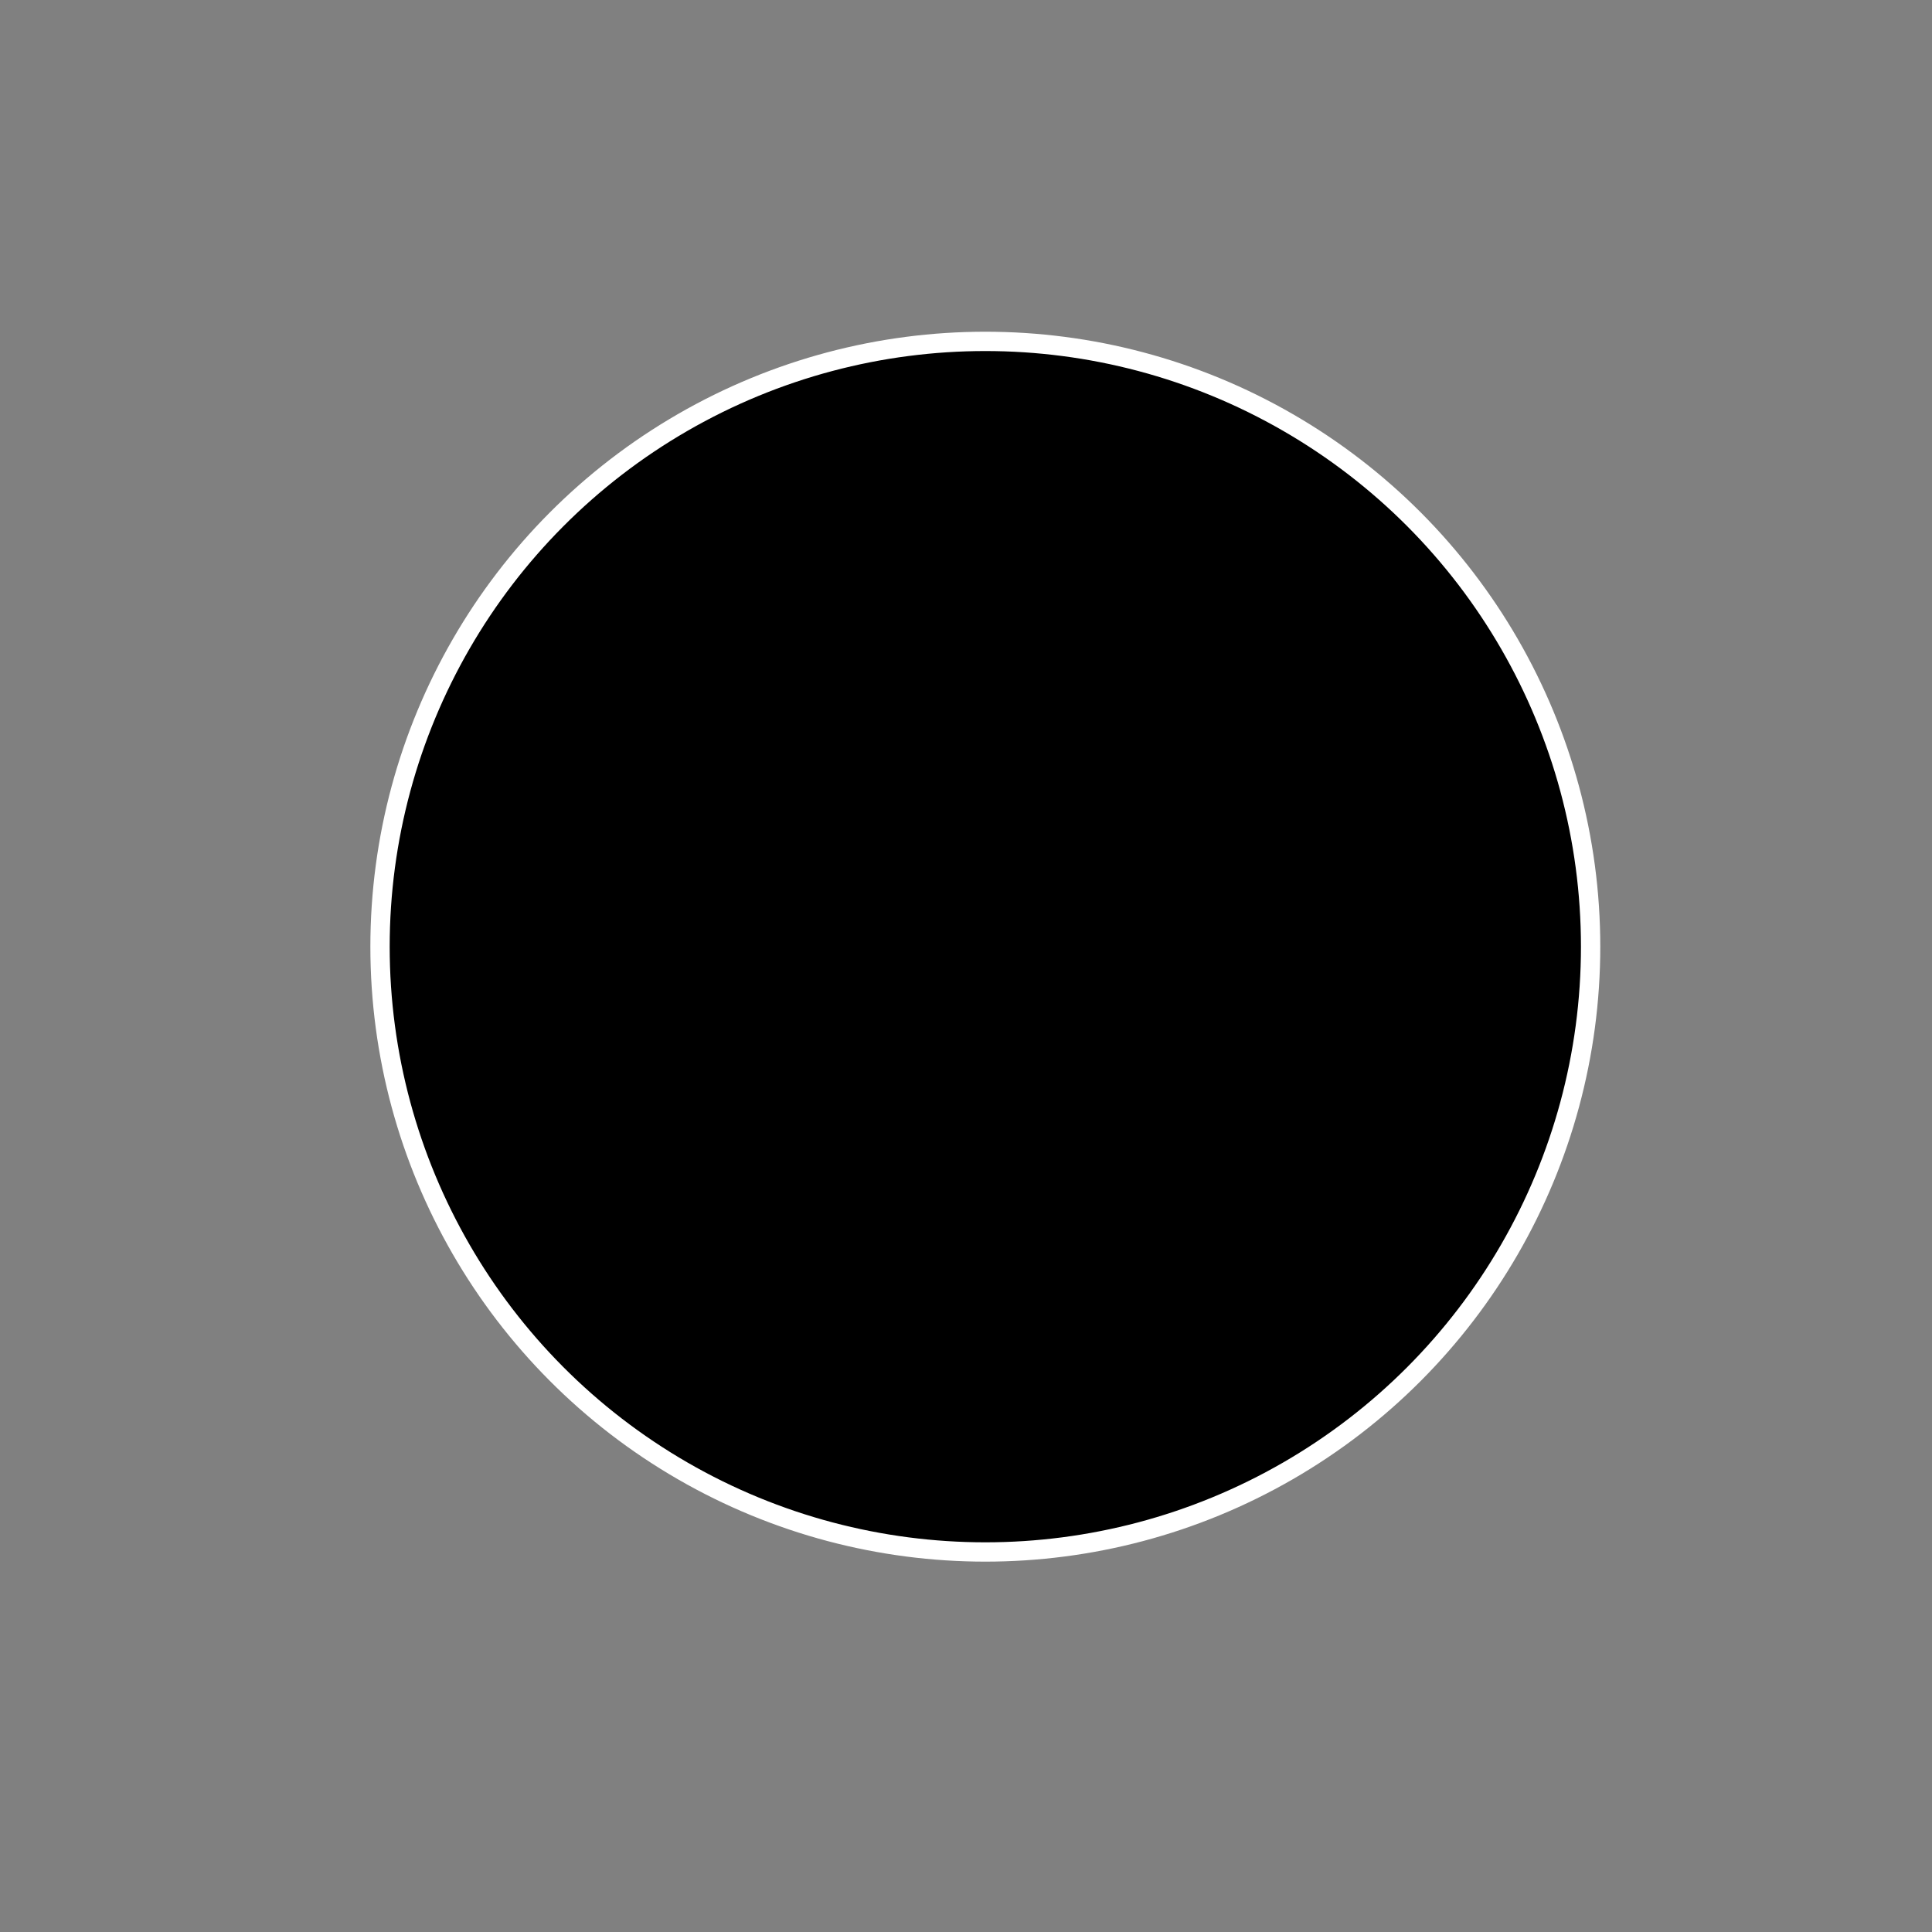 <svg id="Layer_1" data-name="Layer 1" xmlns="http://www.w3.org/2000/svg" viewBox="0 0 100 100"><rect x="0" y="0" width="100" height="100" fill="#808080" stroke="none"/><defs><style>.cls-1{stroke:#fff;stroke-miterlimit:10;}</style></defs><title>circle</title><circle class="cls-1" cx="51" cy="49" r="31.33"/></svg>